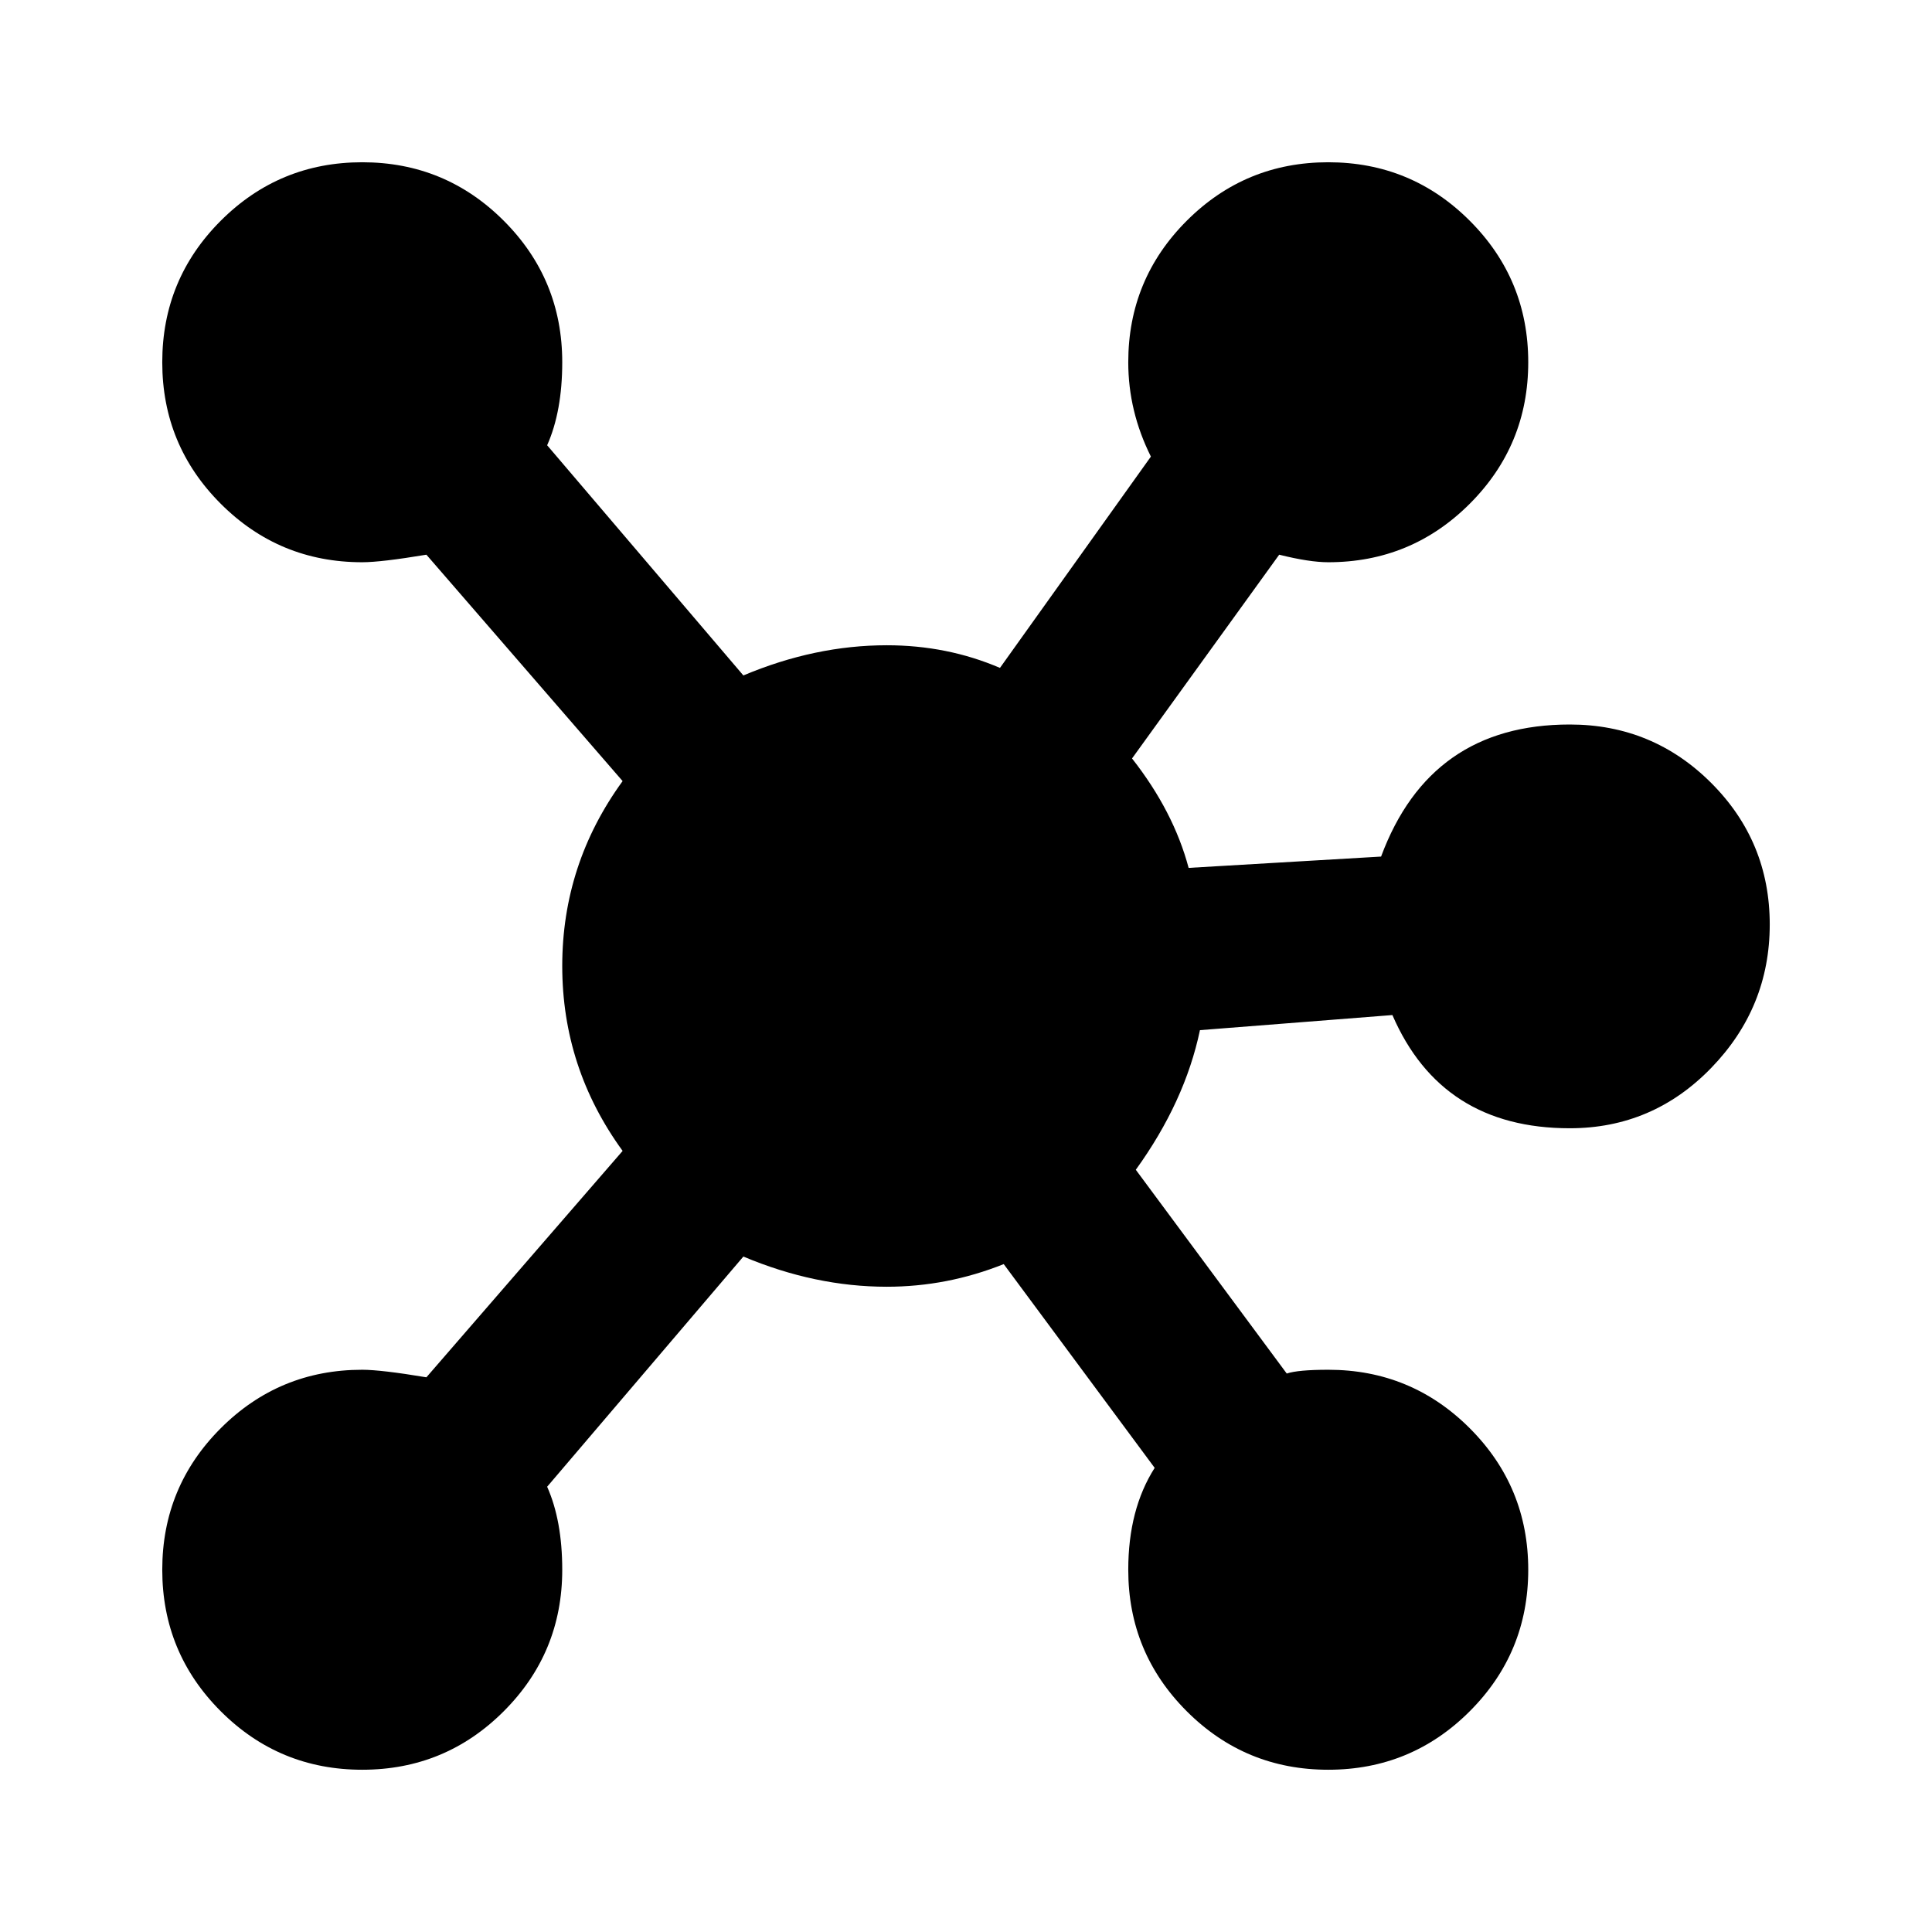 <svg xmlns="http://www.w3.org/2000/svg" xmlns:xlink="http://www.w3.org/1999/xlink" version="1.1" viewBox="0 0 512 512"><g><path fill="currentColor" d="M96 469q-22 0 -37.5 -15.5t-15.5 -37.5t15.5 -37.5t37.5 -15.5q5 0 17 2l52 -60q-16 -22 -16 -49t16 -49l-52 -60q-12 2 -17 2q-22 0 -37.5 -15.5t-15.5 -37.5t15.5 -37.5t37.5 -15.5t37.5 15.5t15.5 37.5q0 13 -4 22l52 61q19 -8 38 -8q16 0 31 6l40 -54q-7 -11 -7 -27 q0 -22 15.5 -37.5t37.5 -15.5t37.5 15.5t15.5 37.5t-15.5 37.5t-37.5 15.5q-8 0 -11 -1l-40 54q13 18 17 37l51 4q13 -30 47 -30q22 0 37.5 16t15.5 38t-15.5 37.5t-37.5 15.5q-37 0 -50 -35l-51 -3q-4 15 -15 29l39 54q8 -2 13 -2q22 0 37.5 15.5t15.5 37.5t-15.5 37.5 t-37.5 15.5t-37.5 -15.5t-15.5 -37.5q0 -13 6 -25l-40 -56q-14 6 -30 6q-19 0 -38 -8l-52 61q4 9 4 22q0 22 -15.5 37.5t-37.5 15.5z" transform="matrix(1 0 0 -1 0 512)"/></g></svg>